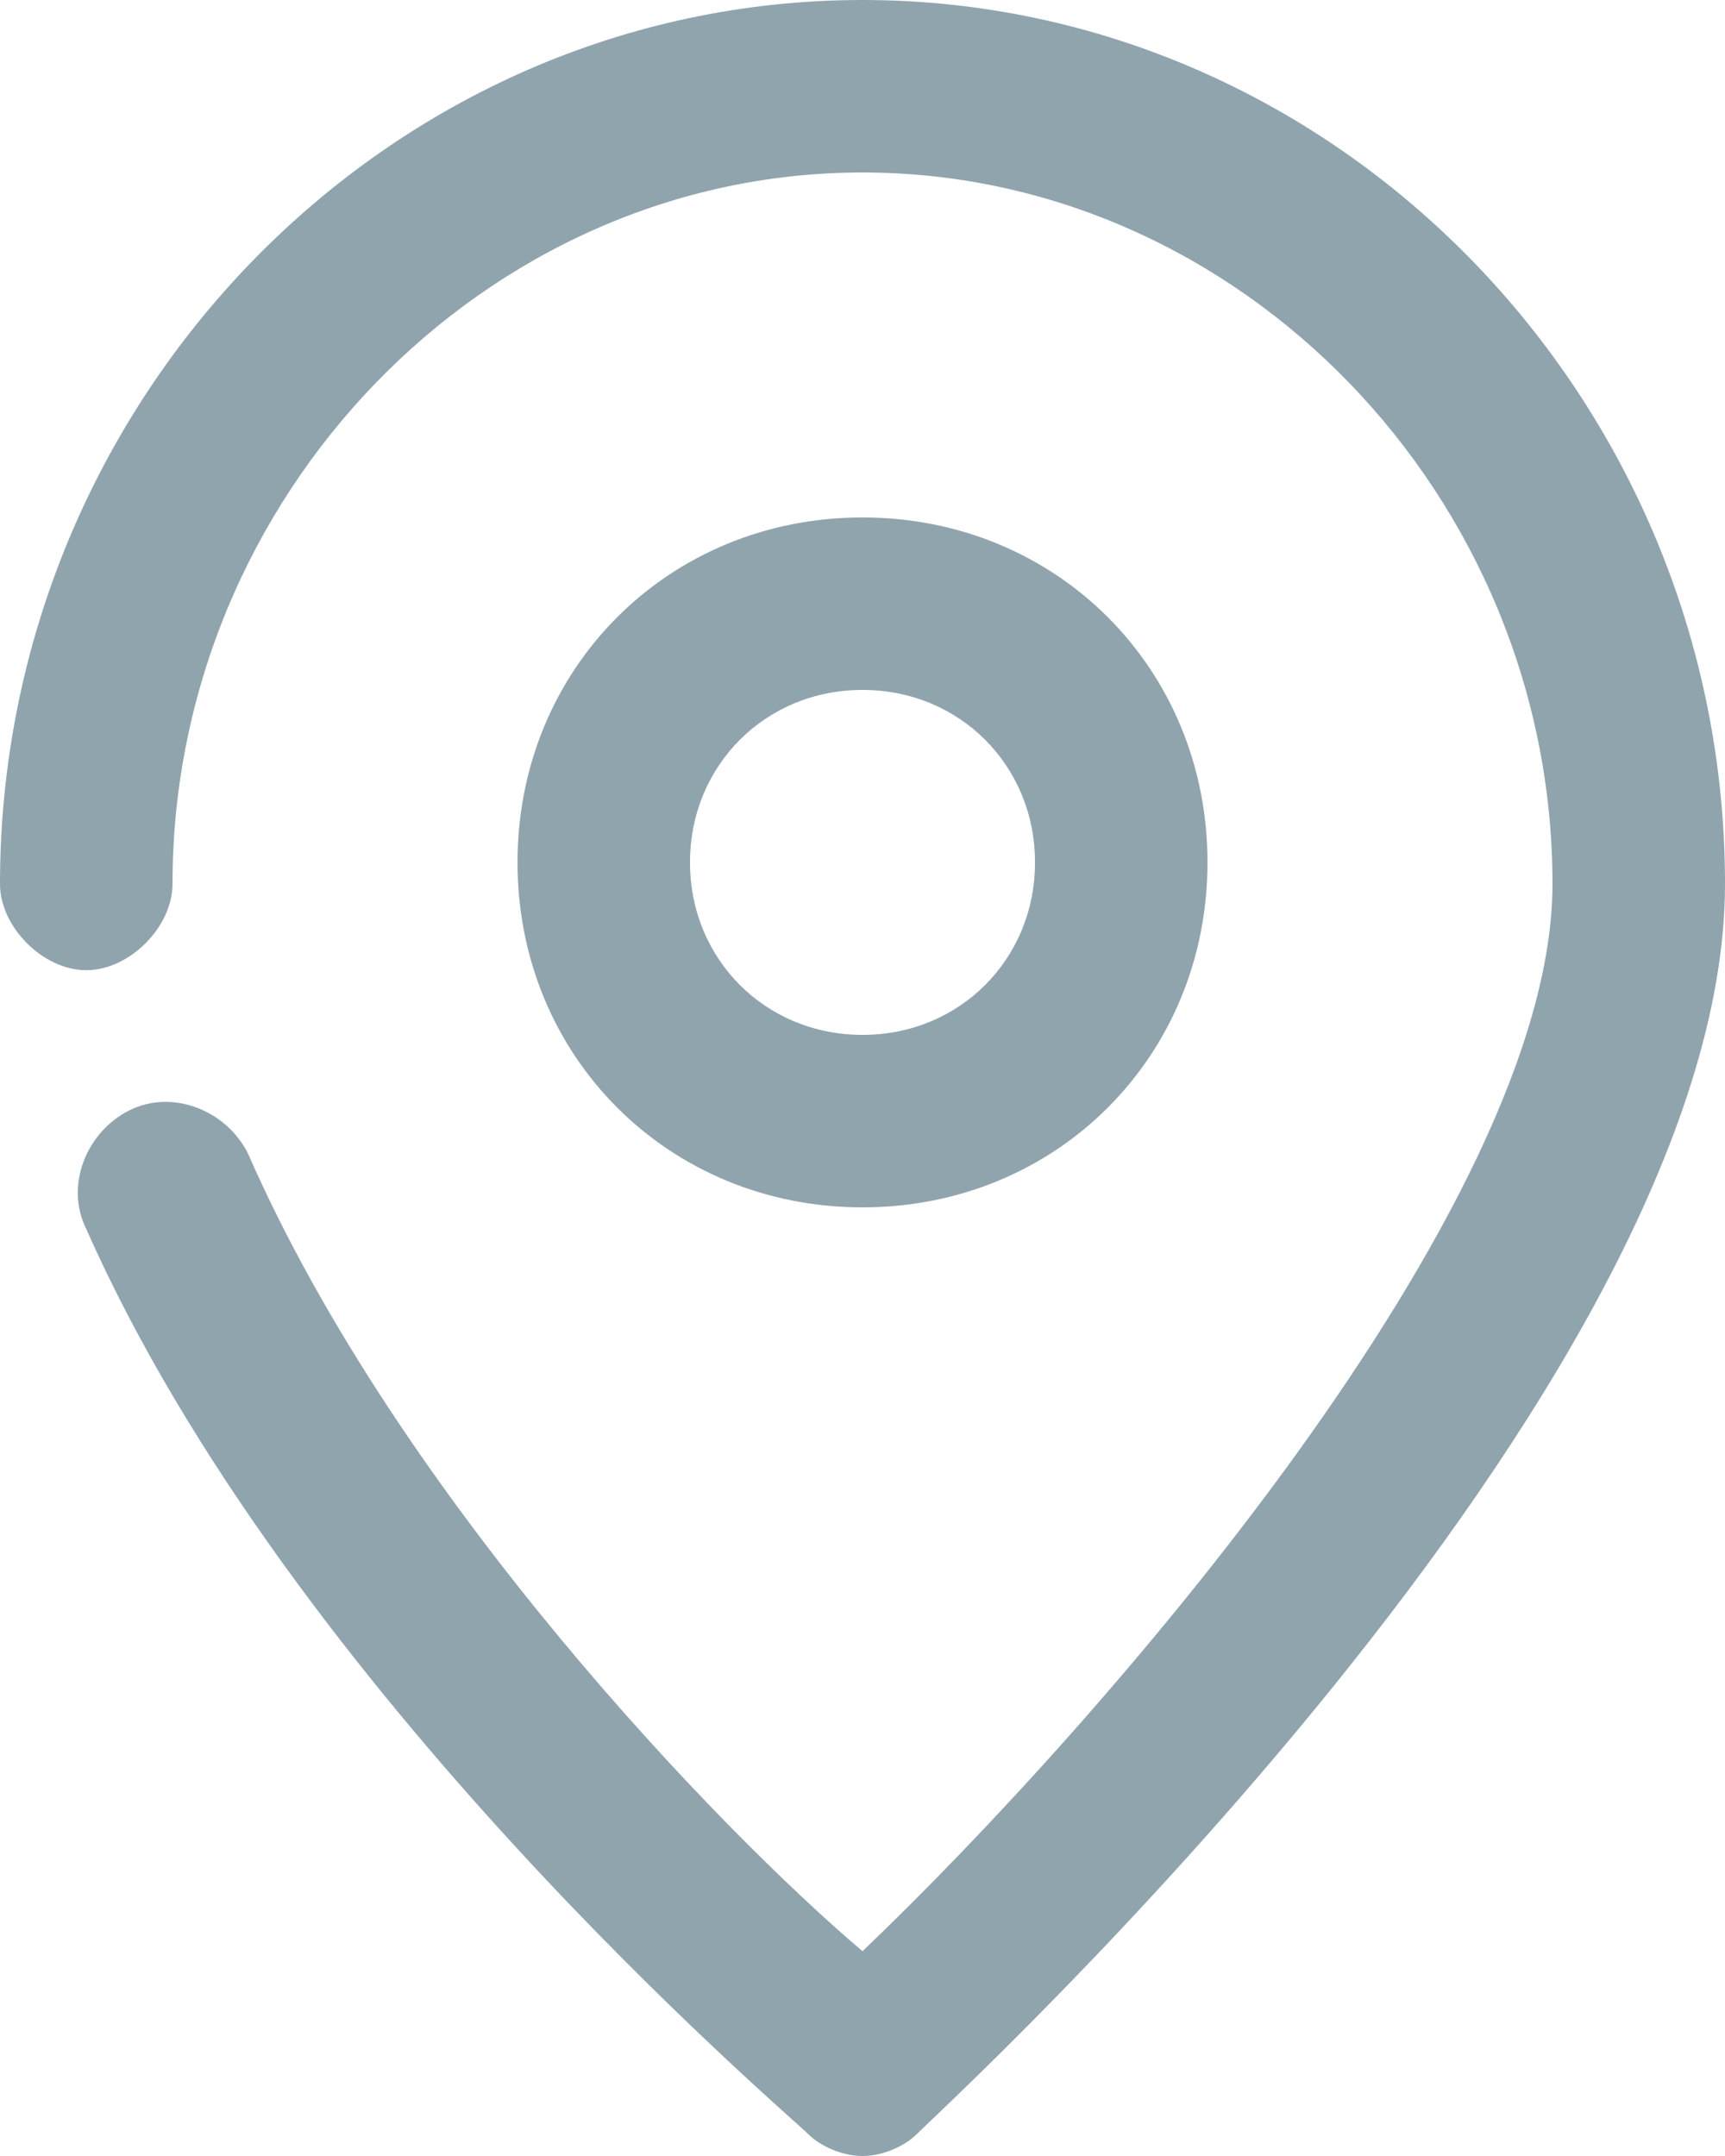 <?xml version="1.0" encoding="utf-8"?>
<!-- Generator: Adobe Illustrator 18.0.0, SVG Export Plug-In . SVG Version: 6.00 Build 0)  -->
<!DOCTYPE svg PUBLIC "-//W3C//DTD SVG 1.1//EN" "http://www.w3.org/Graphics/SVG/1.1/DTD/svg11.dtd">
<svg version="1.1" id="Layer_1" xmlns="http://www.w3.org/2000/svg" xmlns:xlink="http://www.w3.org/1999/xlink" x="0px" y="0px"
	 viewBox="0 0 16 20" enable-background="new 0 0 16 20" xml:space="preserve">
<g>
	<g>
		<path fill="#90A4AE" d="M8,20c-0.2,0-0.4-0.1-0.5-0.2c-0.2-0.2-4.8-4.1-6.7-8.4c-0.2-0.4,0-0.9,0.4-1.1c0.4-0.2,0.9,0,1.1,0.4
			C3.7,13.9,6.7,17,8,18.1c2.2-2.1,6.4-6.9,6.4-9.9c0-3.6-2.9-6.6-6.4-6.6s-6.4,3-6.4,6.6C1.6,8.6,1.2,9,0.8,9S0,8.6,0,8.2
			C0,3.7,3.6,0,8,0s8,3.7,8,8.2c0,4.7-7.2,11.3-7.5,11.6C8.4,19.9,8.2,20,8,20z"/>
	</g>
	<g>
		<path fill="#90A4AE" d="M8,11.2c-1.8,0-3.2-1.4-3.2-3.2S6.2,4.8,8,4.8s3.2,1.4,3.2,3.2S9.8,11.2,8,11.2z M8,6.4
			C7.1,6.4,6.4,7.1,6.4,8S7.1,9.6,8,9.6c0.9,0,1.6-0.7,1.6-1.6S8.9,6.4,8,6.4z"/>
	</g>
</g>
</svg>
